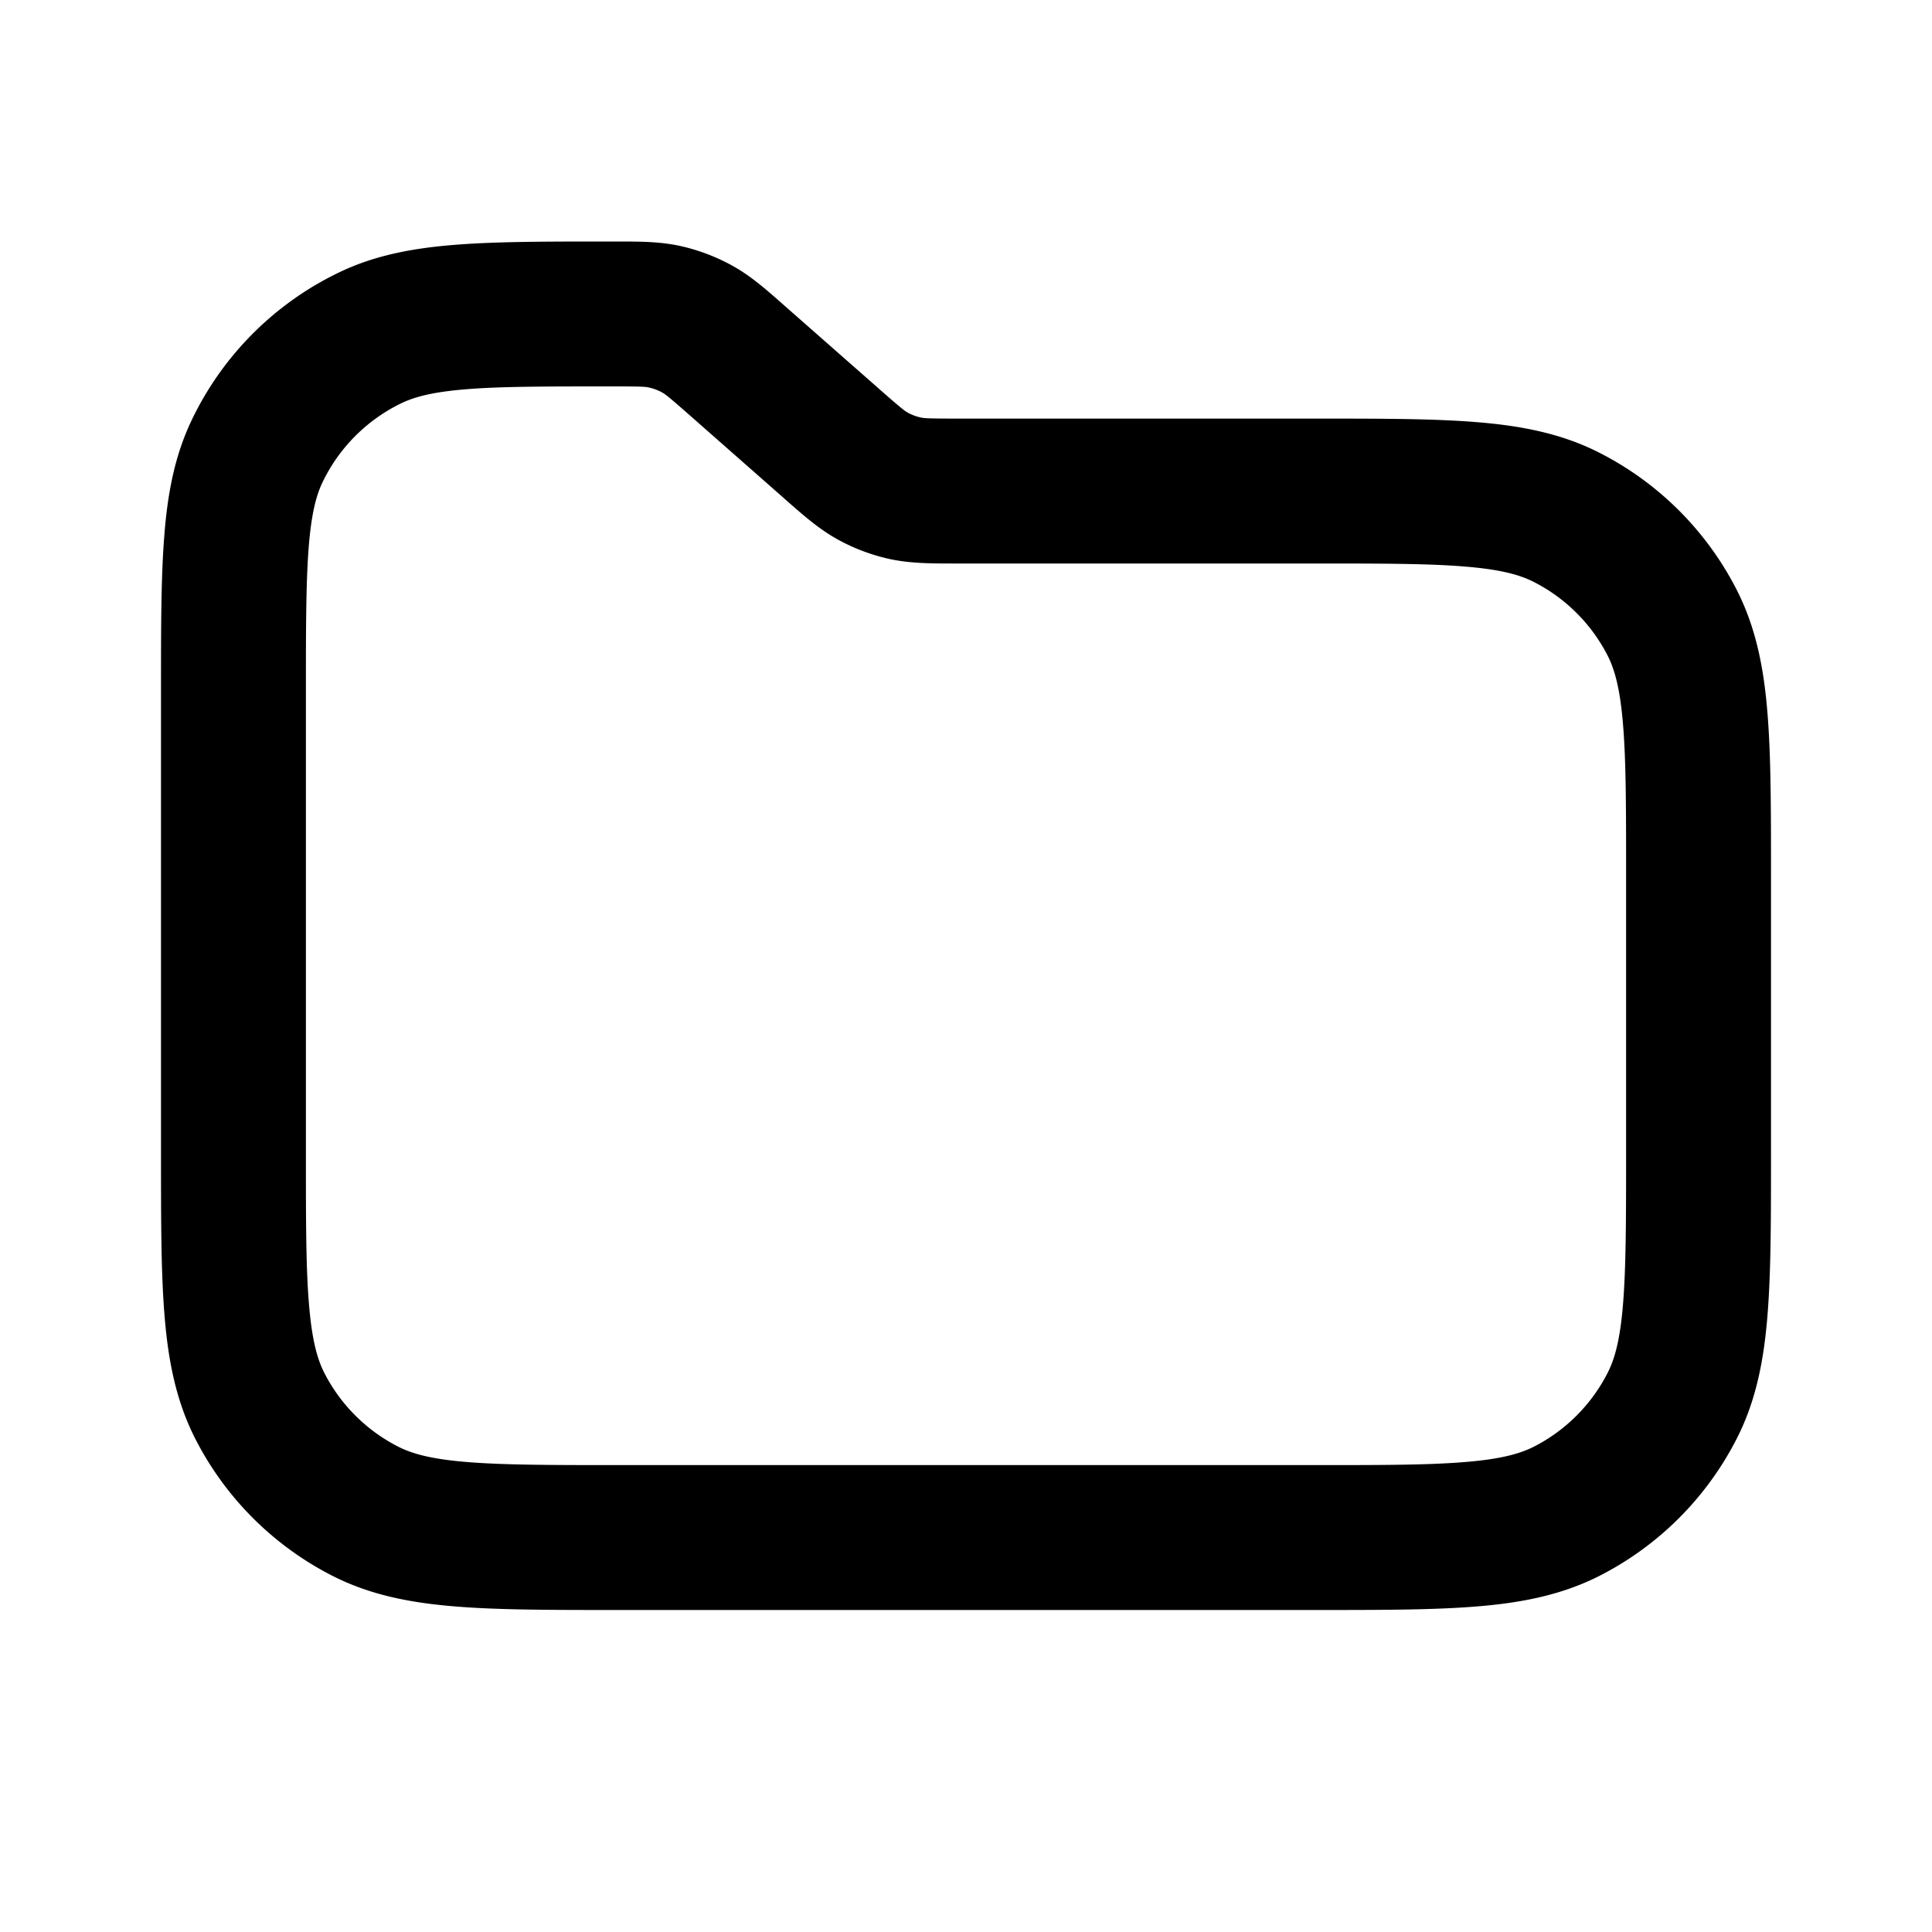 <svg xmlns="http://www.w3.org/2000/svg" width="24" height="24" fill="currentColor" viewBox="0 0 24 24"><path fill-rule="evenodd" d="M8.057 4.813c-.04-.009-.09-.013-.446-.013-.812 0-1.37 0-1.803.034-.423.033-.652.094-.818.173a2.1 2.1 0 0 0-.983.983c-.08.166-.14.395-.173.818-.033.433-.034.99-.034 1.803V14.3c0 .855 0 1.442.038 1.897.036.445.103.684.19.856a2.1 2.1 0 0 0 .919.918c.172.088.411.155.856.191.455.037 1.042.038 1.897.038h8.6c.855 0 1.442 0 1.897-.038.445-.036.684-.103.856-.19a2.1 2.1 0 0 0 .918-.919c.088-.172.155-.411.191-.856.037-.455.038-1.042.038-1.897v-3.4c0-.855 0-1.442-.038-1.897-.036-.445-.103-.684-.19-.856a2.1 2.1 0 0 0-.919-.918c-.172-.088-.411-.155-.856-.191C17.742 7 17.155 7 16.3 7h-4.456c-.274 0-.536 0-.794-.056a2.401 2.401 0 0 1-.646-.244c-.23-.127-.427-.301-.633-.482l-.045-.04-1.153-1.015c-.267-.235-.308-.265-.343-.285a.6.6 0 0 0-.173-.065ZM7.669 3c.26 0 .51 0 .755.05.244.051.478.14.694.262.218.124.405.289.6.461l.044.039 1.153 1.014c.28.247.323.278.36.299a.6.6 0 0 0 .162.061c.042.01.095.014.469.014h4.432c.808 0 1.469 0 2.006.044.556.045 1.058.142 1.526.381a3.9 3.9 0 0 1 1.705 1.704c.239.47.336.971.381 1.527.044.537.044 1.198.044 2.006v3.476c0 .808 0 1.469-.044 2.006-.045.556-.142 1.058-.381 1.526a3.9 3.9 0 0 1-1.704 1.705c-.47.239-.971.336-1.527.381-.537.044-1.198.044-2.006.044H7.662c-.808 0-1.469 0-2.006-.044-.556-.045-1.058-.142-1.527-.381a3.9 3.9 0 0 1-1.704-1.704c-.239-.47-.336-.971-.381-1.527C2 15.807 2 15.146 2 14.338V8.575c0-.767 0-1.395.04-1.907.04-.528.128-1.007.345-1.457A3.9 3.9 0 0 1 4.21 3.385c.45-.217.929-.304 1.457-.345C6.18 3 6.808 3 7.575 3h.094Z" clip-rule="evenodd"/></svg>
